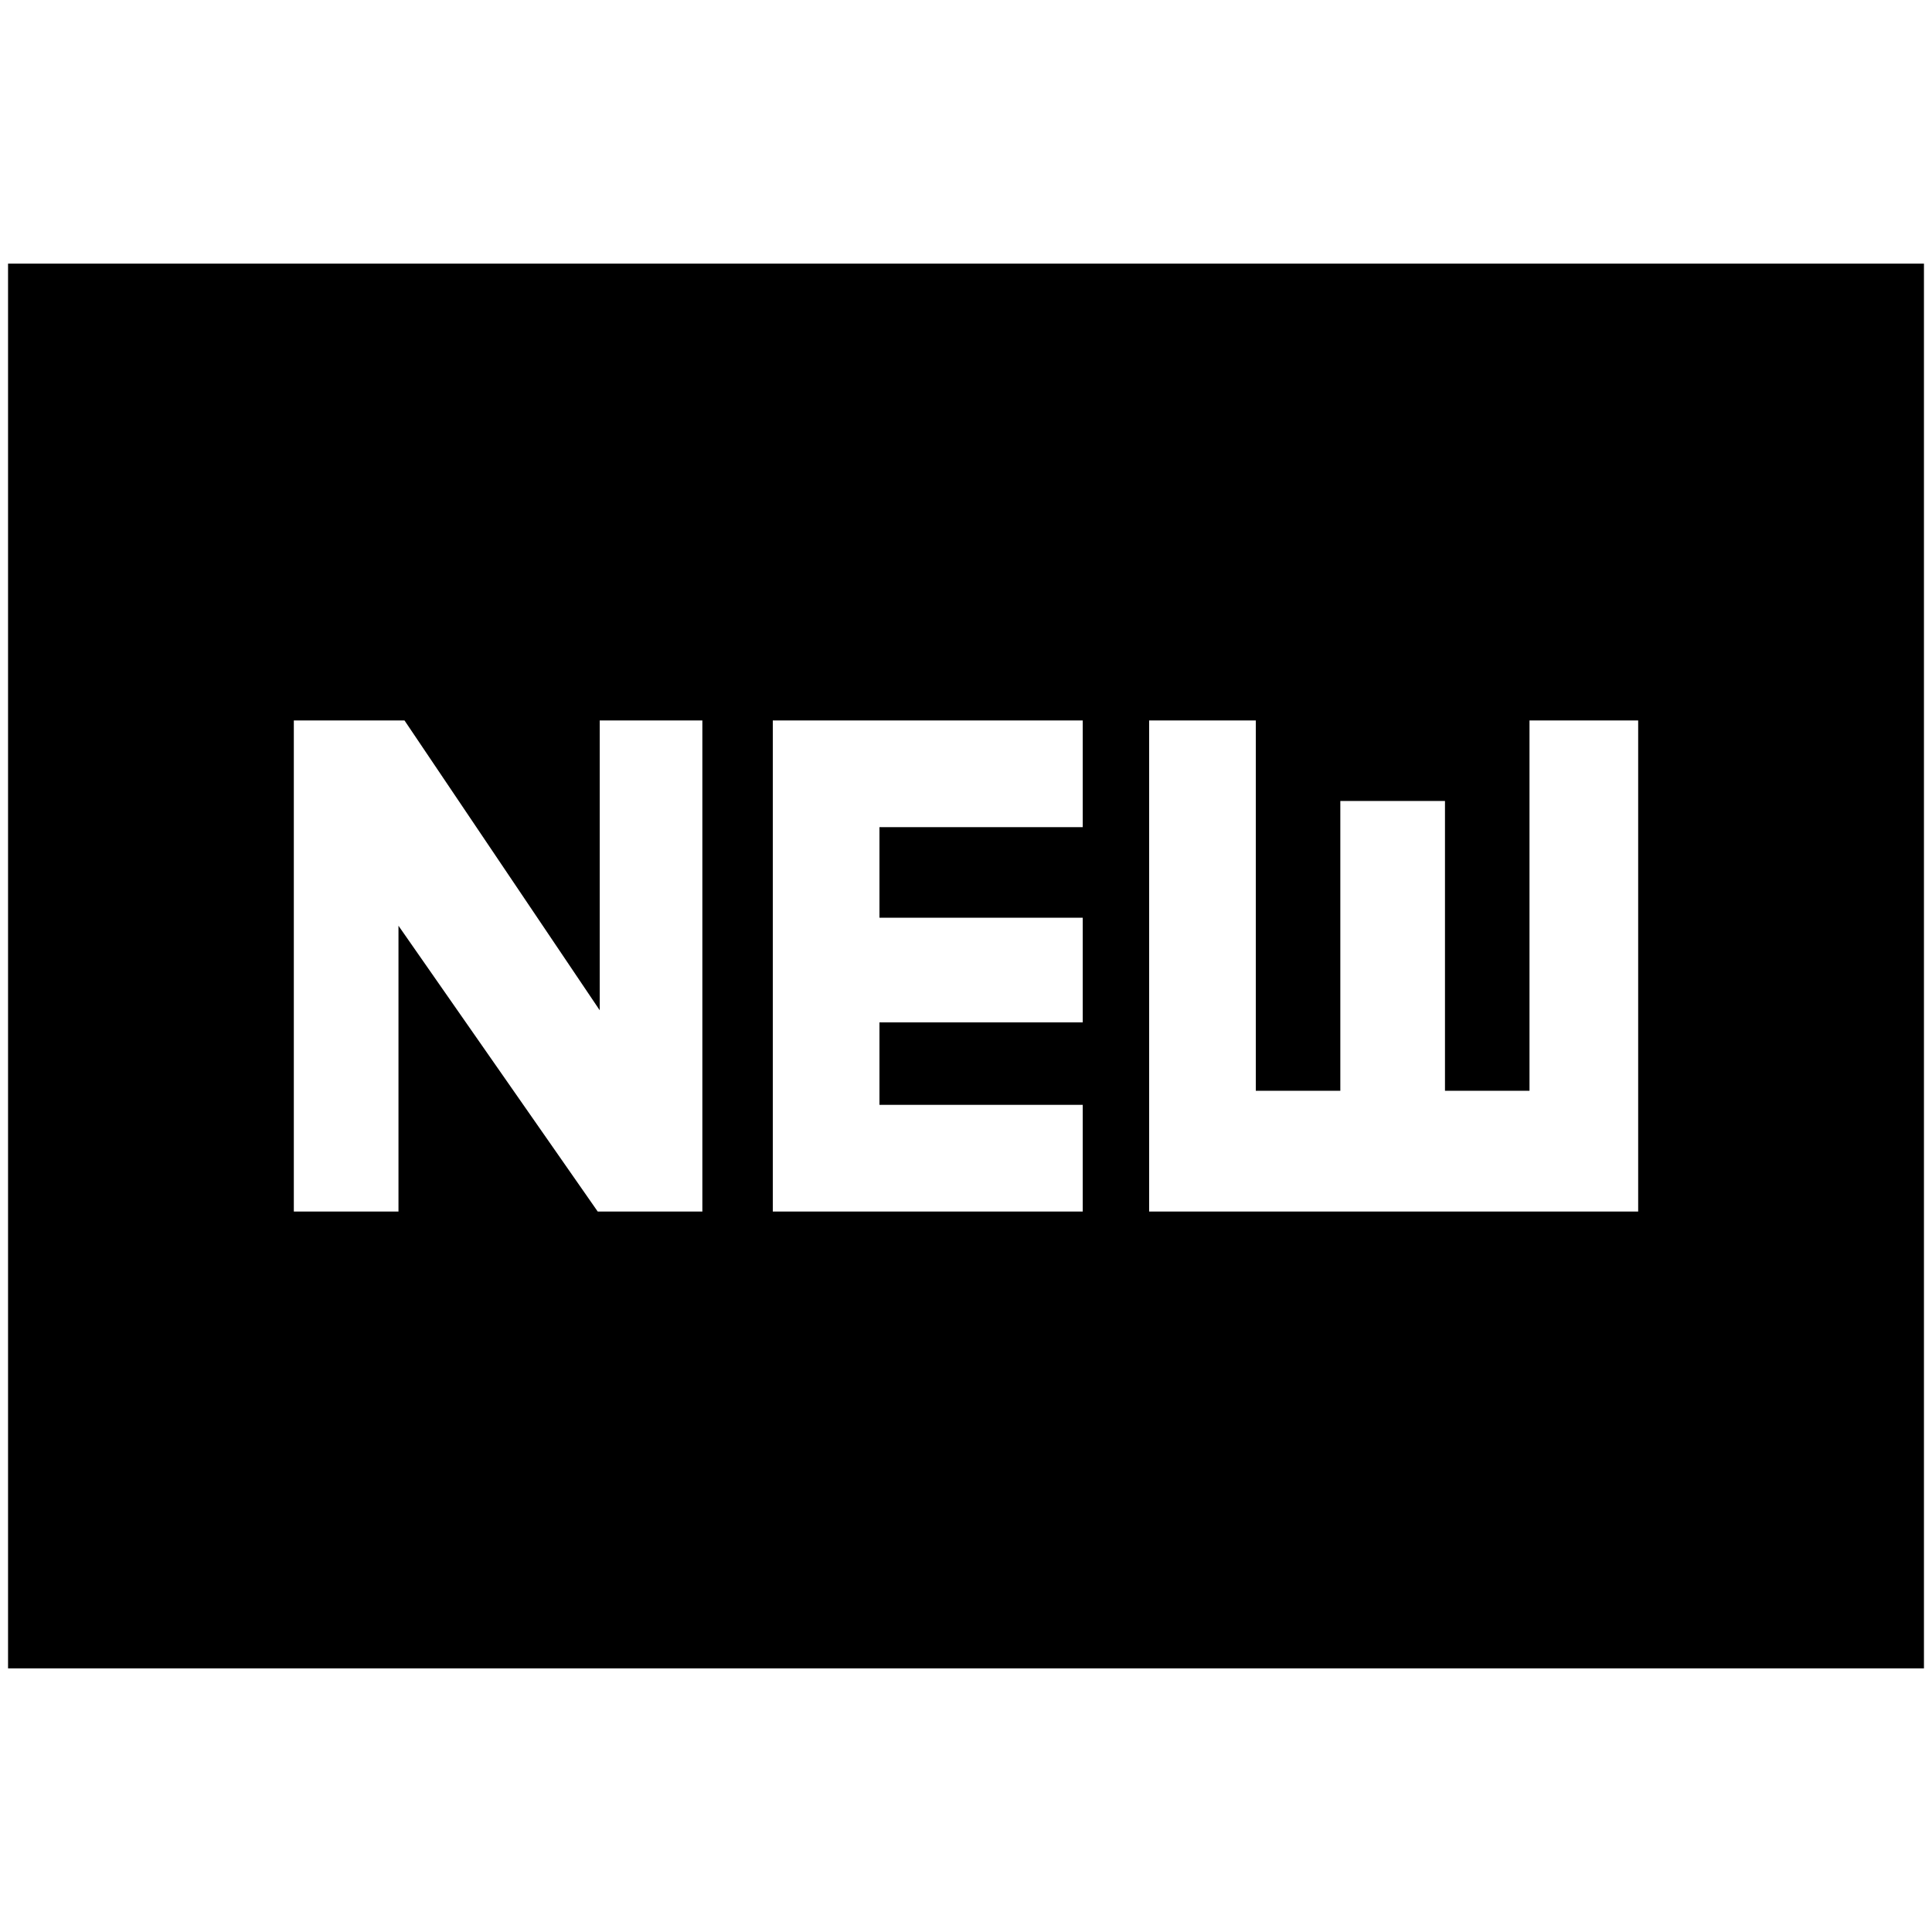 <svg xmlns="http://www.w3.org/2000/svg" height="24" width="24"><path d="M3.65 15.05h1.3V11.5l2.475 3.55h1.3v-6.1H7.45v3.6l-2.425-3.6H3.65Zm5.95 0h3.85v-1.325h-2.525V12.7h2.525v-1.3h-2.525v-1.125h2.525V8.95H9.6Zm4.675 0h6.075v-6.1H19v4.6h-1.05v-3.6h-1.3v3.6H15.6v-4.6h-1.325ZM.1 20.725V3.275h23.8v17.45Z"/></svg>